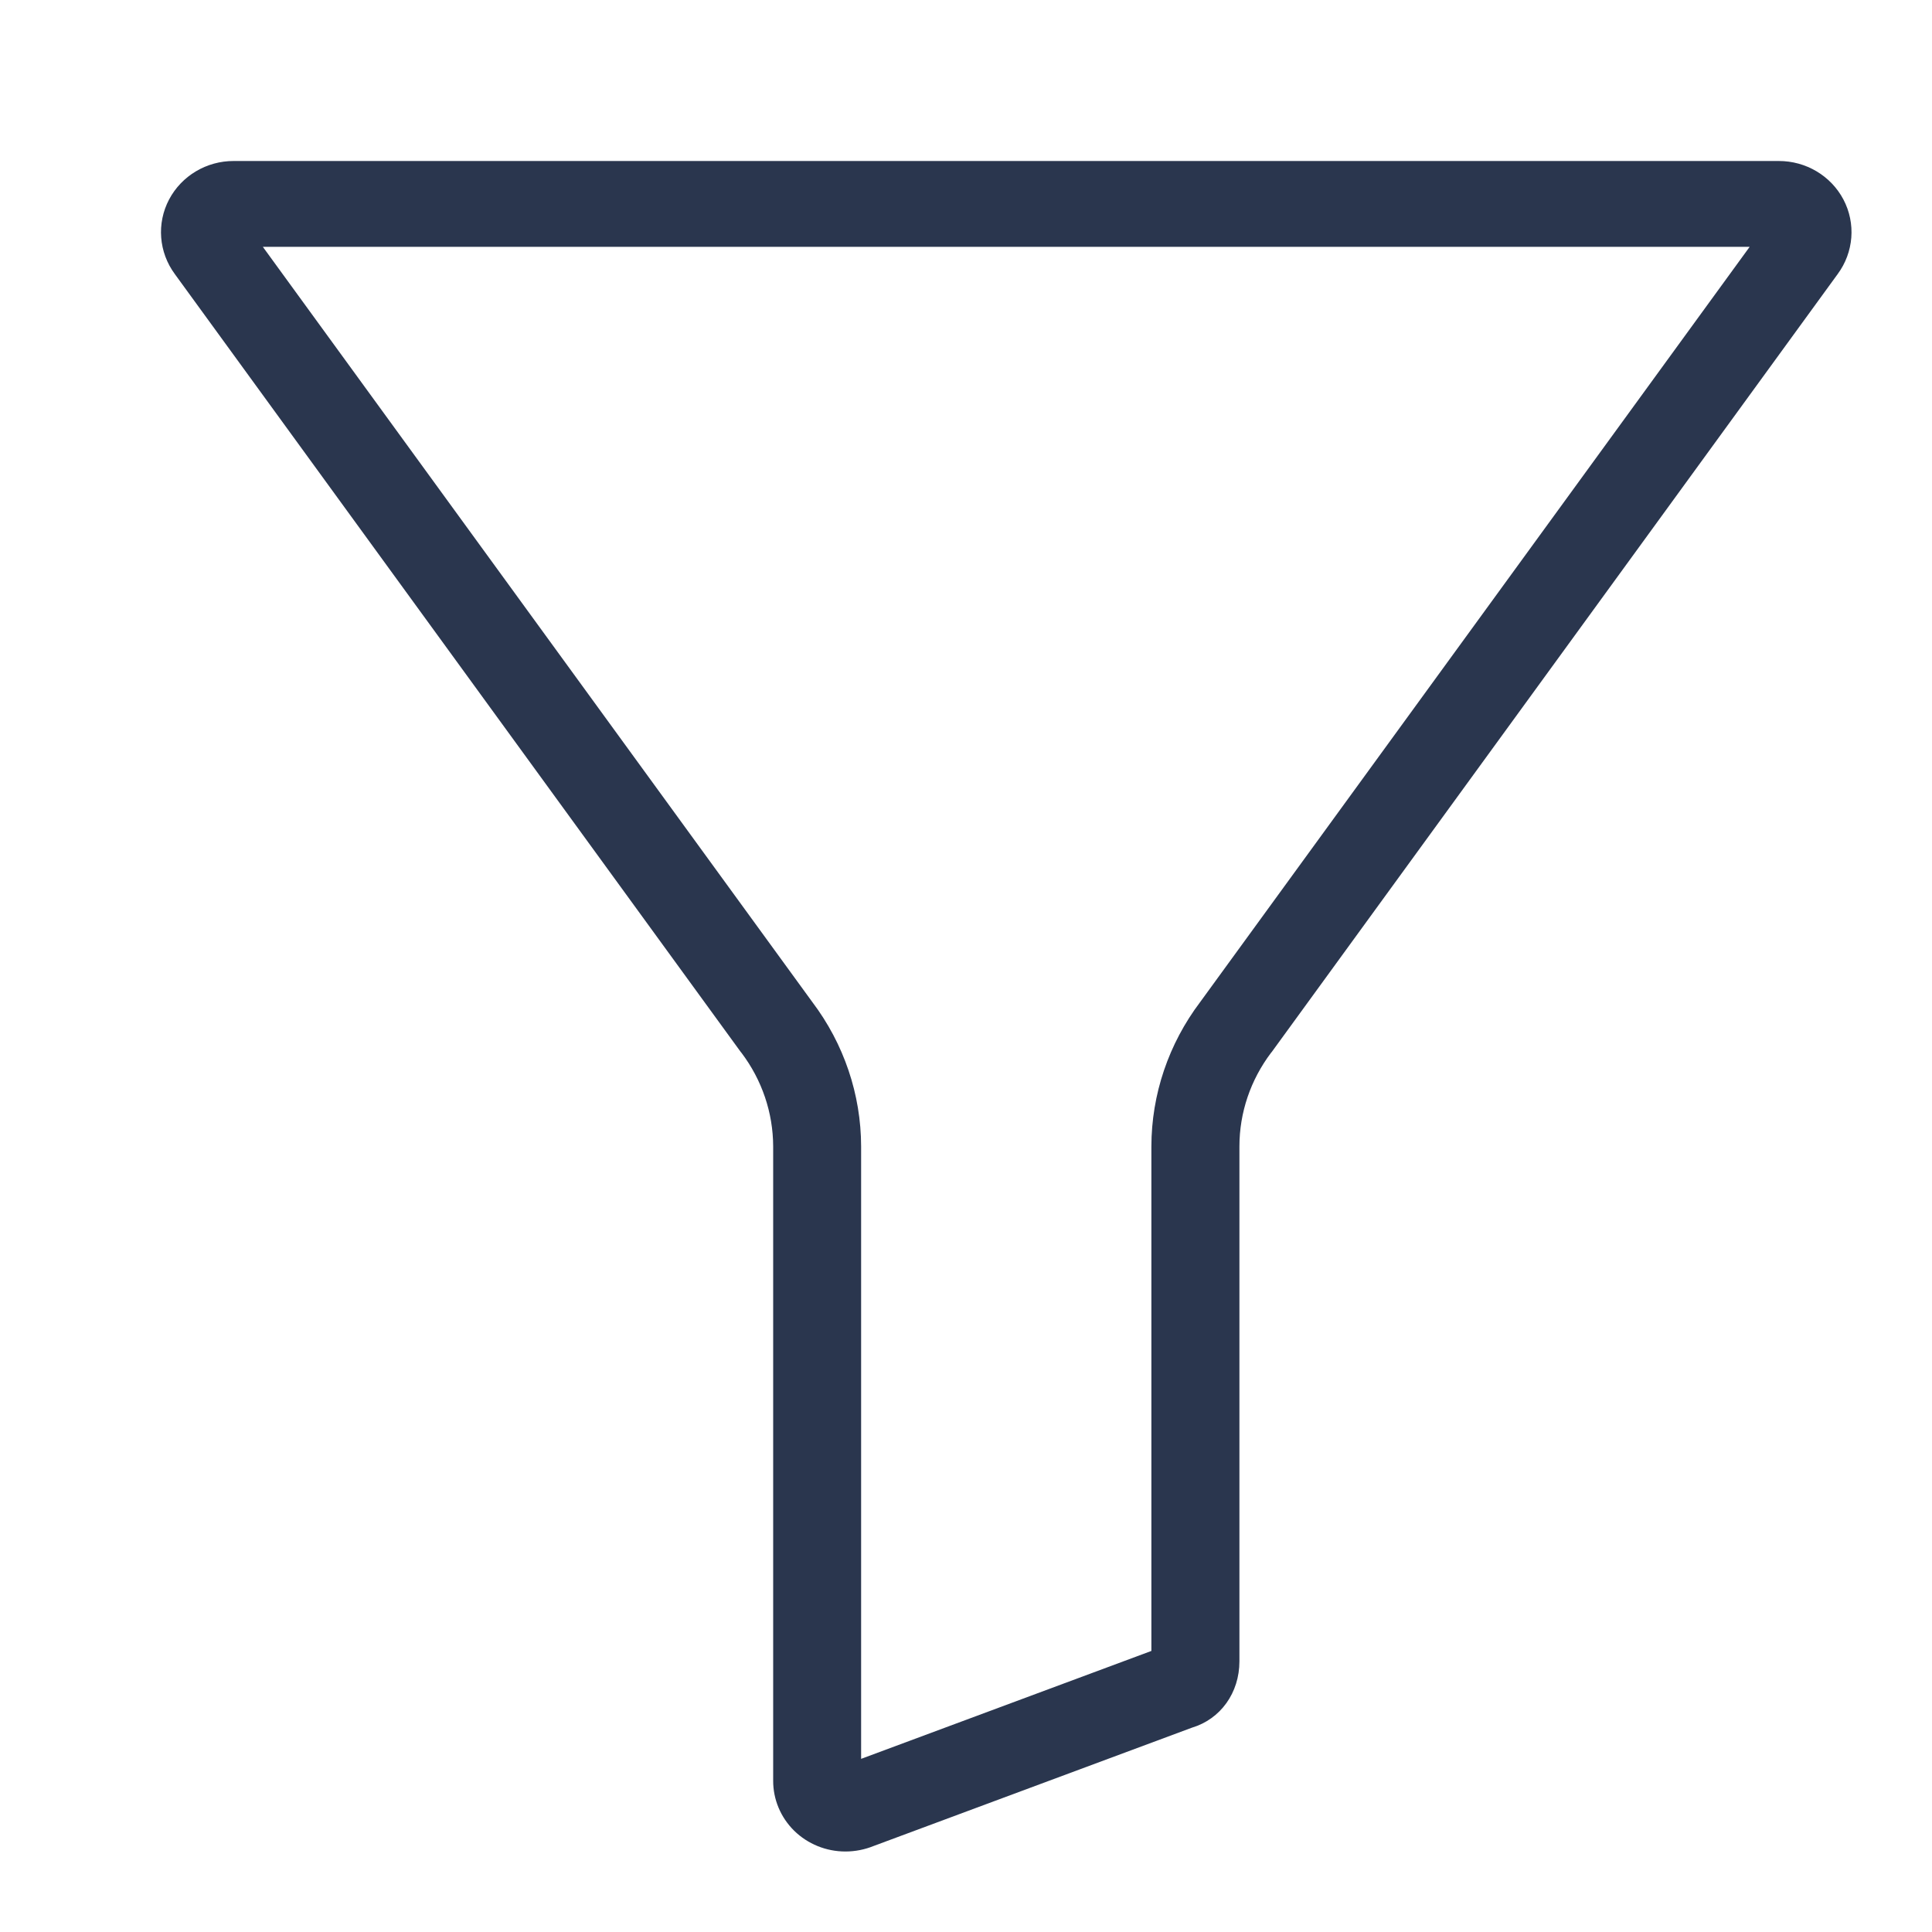 <svg width="21" height="21" viewBox="0 0 21 21" fill="none" xmlns="http://www.w3.org/2000/svg">
<path d="M19.333 1.75H2.541C2.245 1.749 1.974 1.911 1.838 2.168C1.701 2.428 1.725 2.742 1.901 2.98L8.052 11.435C8.054 11.438 8.057 11.44 8.059 11.443C8.282 11.738 8.403 12.094 8.404 12.461V19.354C8.403 19.558 8.485 19.754 8.632 19.899C8.78 20.044 8.98 20.125 9.189 20.125C9.296 20.125 9.401 20.104 9.499 20.064L12.956 18.779C13.266 18.686 13.472 18.401 13.472 18.058V12.461C13.472 12.094 13.593 11.738 13.816 11.443C13.819 11.44 13.821 11.438 13.823 11.435L19.974 2.98C20.15 2.742 20.174 2.428 20.037 2.168C19.901 1.911 19.63 1.749 19.333 1.75ZM13.046 10.891C12.702 11.346 12.516 11.896 12.515 12.461V17.945L9.36 19.118V12.461C9.359 11.896 9.173 11.346 8.829 10.891L2.857 2.683H19.018L13.046 10.891Z" fill="#2A364E"/>
</svg>
